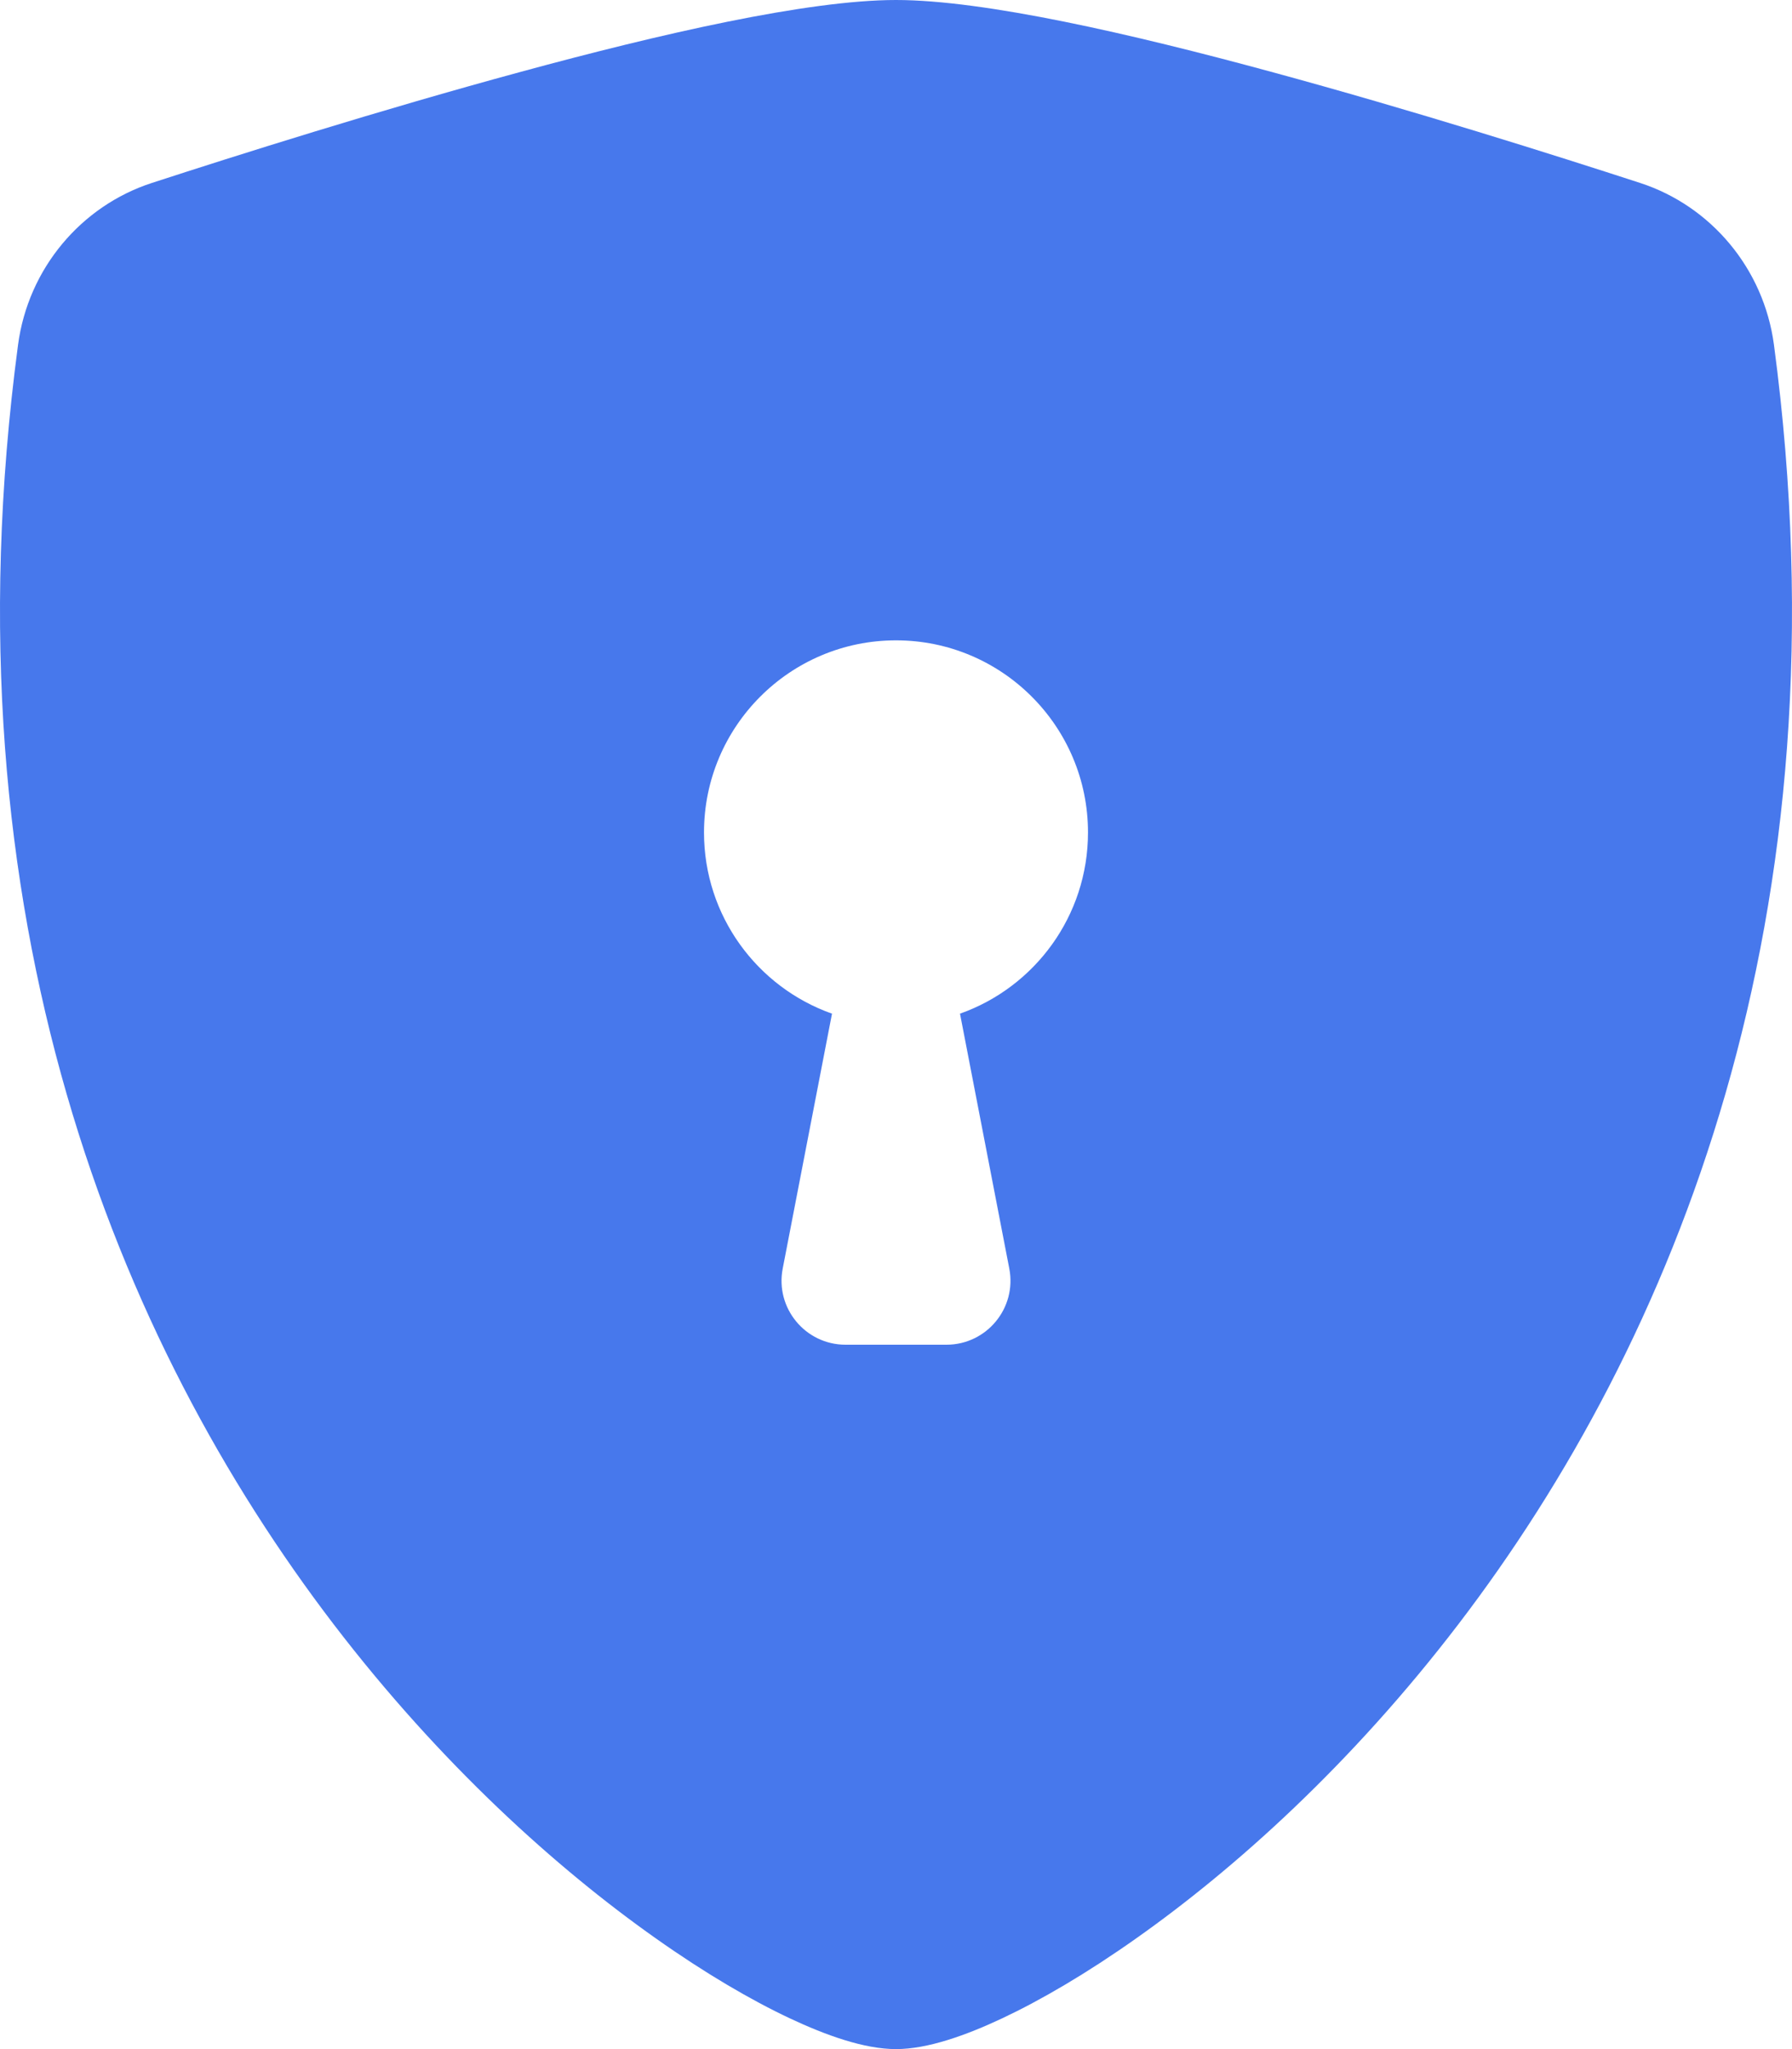 <svg width="14" height="16" viewBox="0 0 14 16" fill="none" xmlns="http://www.w3.org/2000/svg">
<path fill-rule="evenodd" clip-rule="evenodd" d="M7 0C6.311 0 5.157 0.265 4.072 0.56C2.962 0.861 1.843 1.215 1.185 1.429C0.636 1.608 0.221 2.094 0.141 2.692C-0.455 7.169 0.928 10.487 2.606 12.682C3.442 13.775 4.35 14.59 5.123 15.135C5.509 15.408 5.867 15.617 6.171 15.76C6.452 15.892 6.752 16 7 16C7.248 16 7.548 15.892 7.829 15.76C8.133 15.617 8.491 15.408 8.877 15.135C9.65 14.59 10.558 13.775 11.394 12.682C13.072 10.487 14.455 7.169 13.859 2.692C13.779 2.094 13.364 1.608 12.815 1.429C12.157 1.215 11.038 0.861 9.928 0.56C8.843 0.265 7.689 0 7 0ZM7 5C7.828 5 8.5 5.672 8.5 6.5C8.5 7.153 8.083 7.709 7.5 7.915L7.885 9.905C7.945 10.214 7.708 10.5 7.394 10.5H6.606C6.292 10.5 6.055 10.214 6.115 9.905L6.5 7.915C5.917 7.709 5.5 7.153 5.5 6.5C5.5 5.672 6.172 5 7 5Z" fill="#4778EC"/>
</svg>
